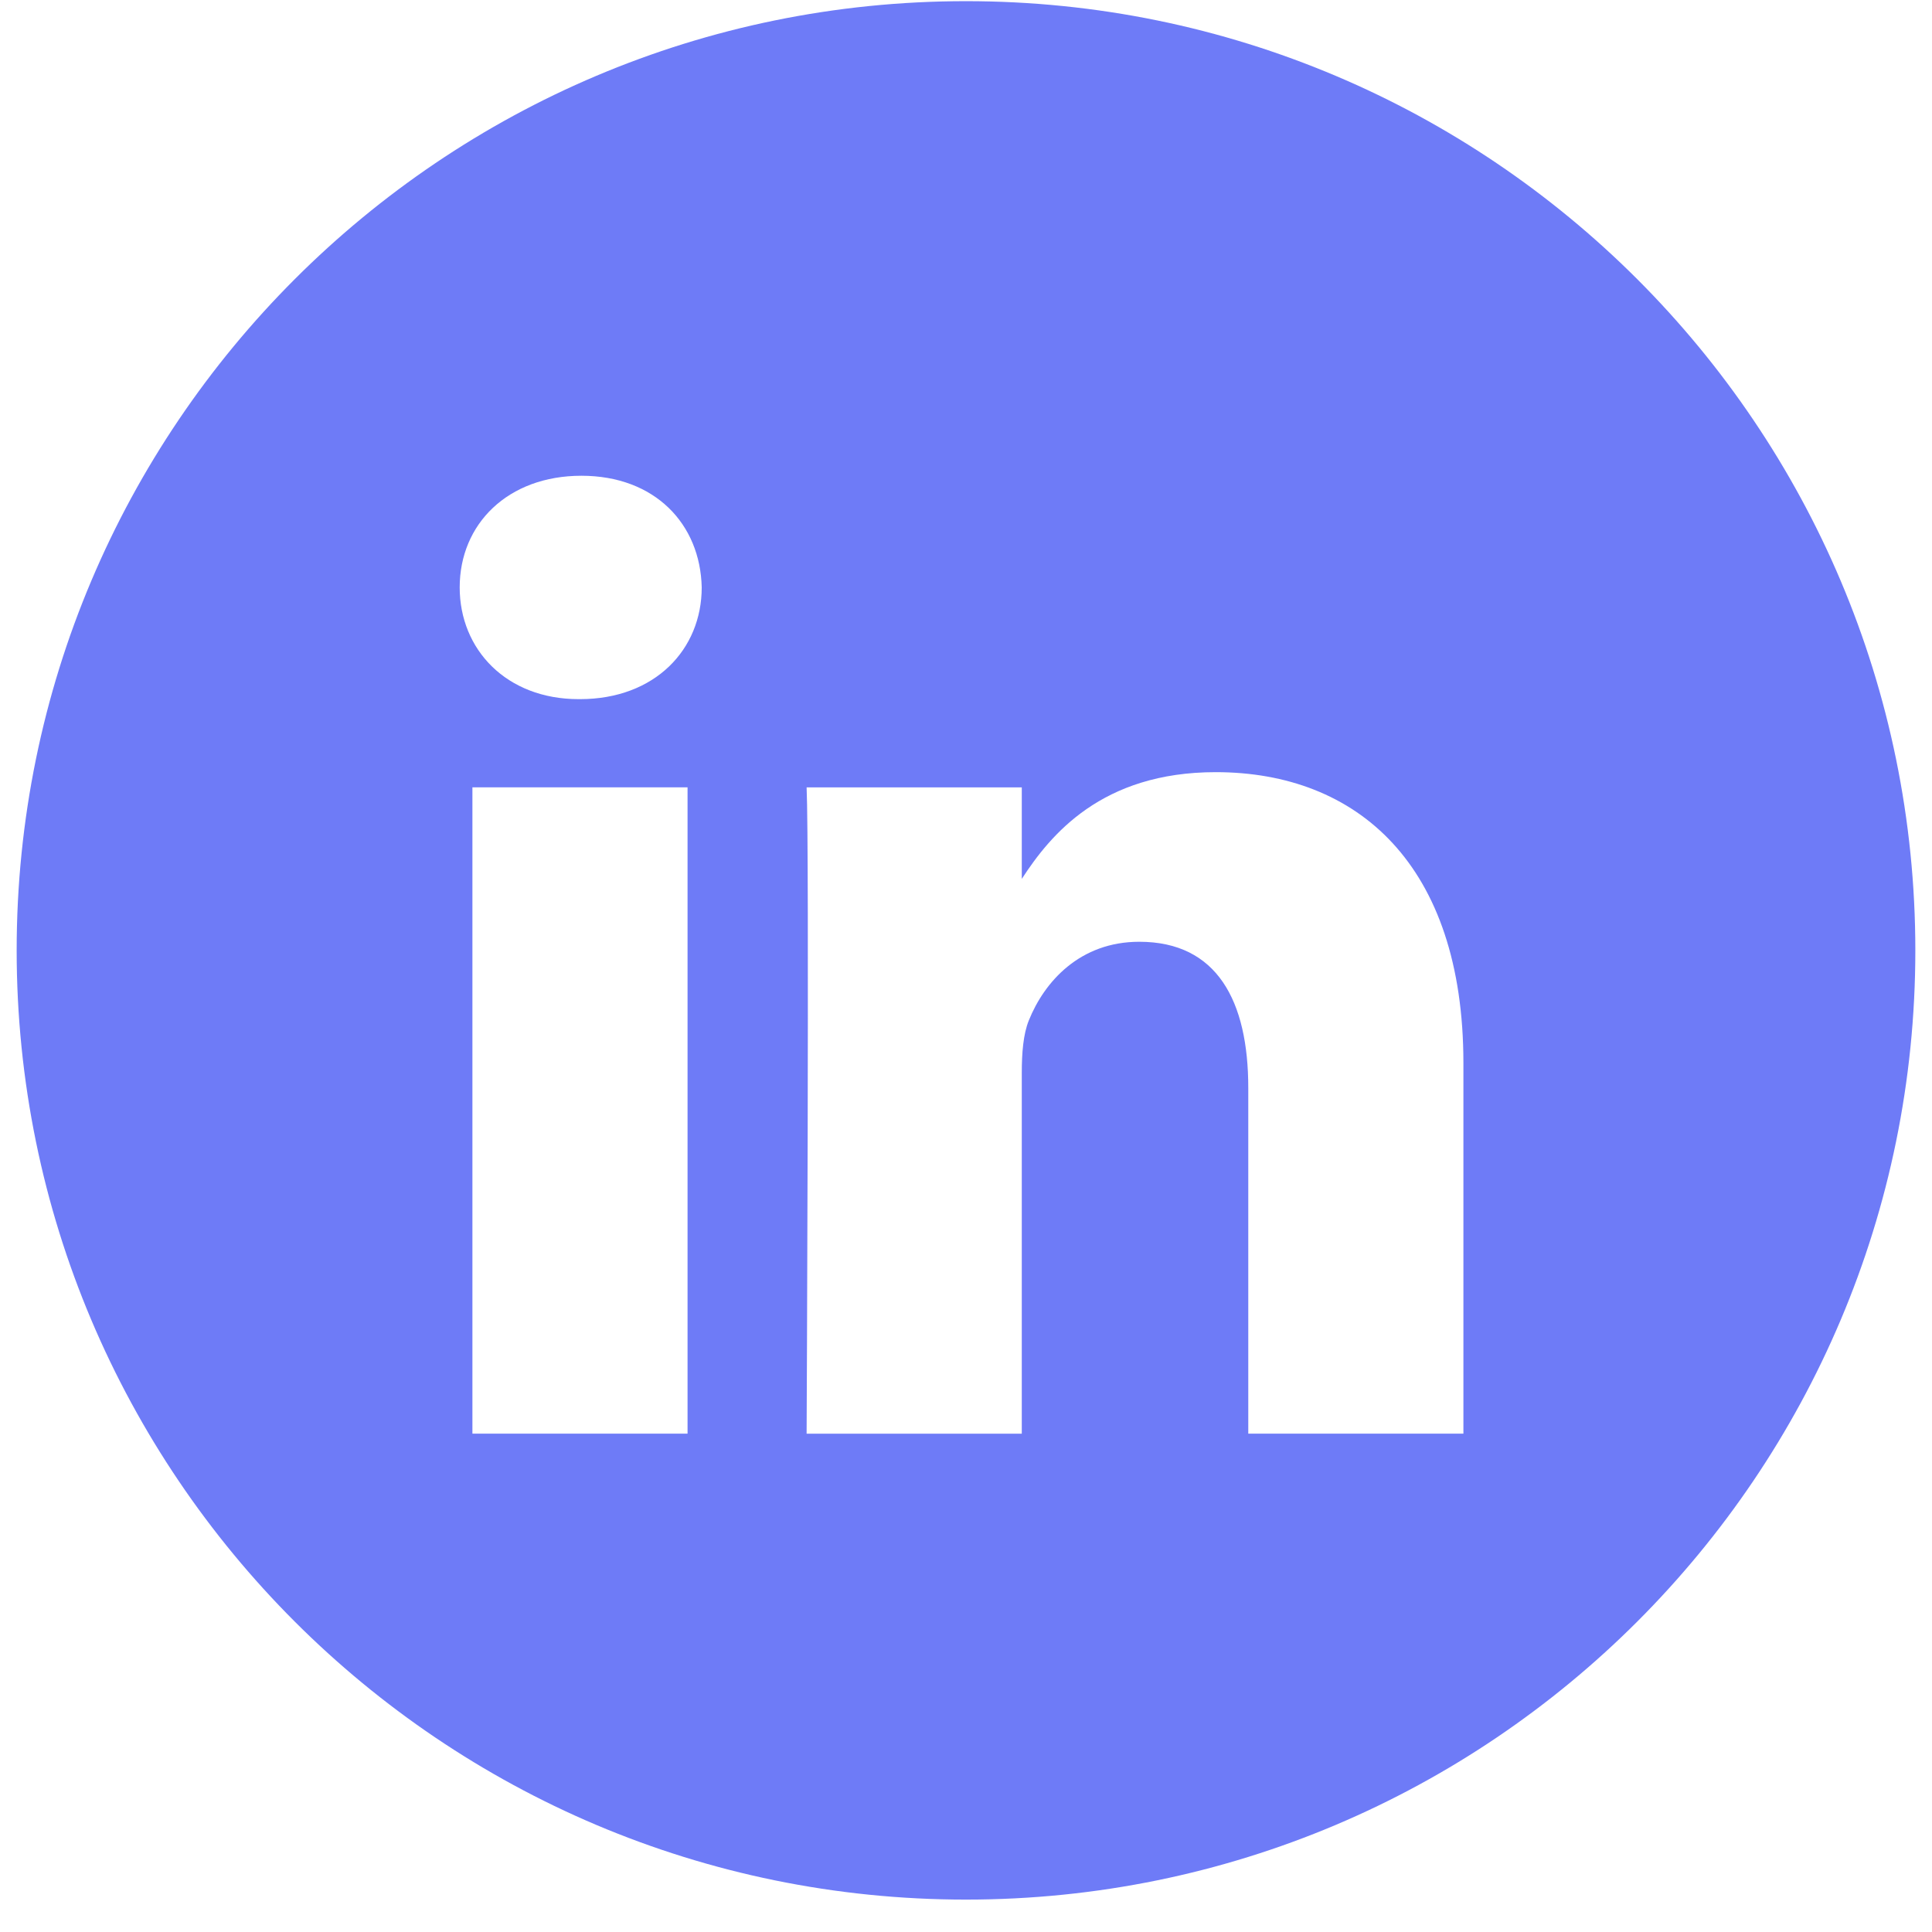 <svg  width="48" height="48" viewBox="0 0 48 48" fill="none" xmlns="http://www.w3.org/2000/svg">
<path fill-rule="evenodd" clip-rule="evenodd" d="M0.414 23.612C0.414 10.588 10.974 0.029 24 0.029C37.026 0.029 47.586 10.588 47.586 23.612C47.586 36.636 37.026 47.195 24 47.195C10.974 47.195 0.414 36.636 0.414 23.612ZM17.082 19.561H11.737V35.619H17.082V19.561ZM17.434 14.594C17.399 13.02 16.273 11.82 14.445 11.82C12.616 11.82 11.421 13.02 11.421 14.594C11.421 16.136 12.581 17.37 14.375 17.37H14.409C16.273 17.37 17.434 16.136 17.434 14.594ZM36.358 26.412C36.358 21.48 33.721 19.184 30.204 19.184C27.366 19.184 26.096 20.743 25.386 21.836V19.562H20.04C20.111 21.069 20.04 35.62 20.04 35.62H25.386V26.652C25.386 26.172 25.421 25.693 25.562 25.349C25.948 24.391 26.828 23.398 28.305 23.398C30.24 23.398 31.013 24.87 31.013 27.028V35.619H36.358L36.358 26.412Z" fill="#6E7BF7"/>
</svg>
